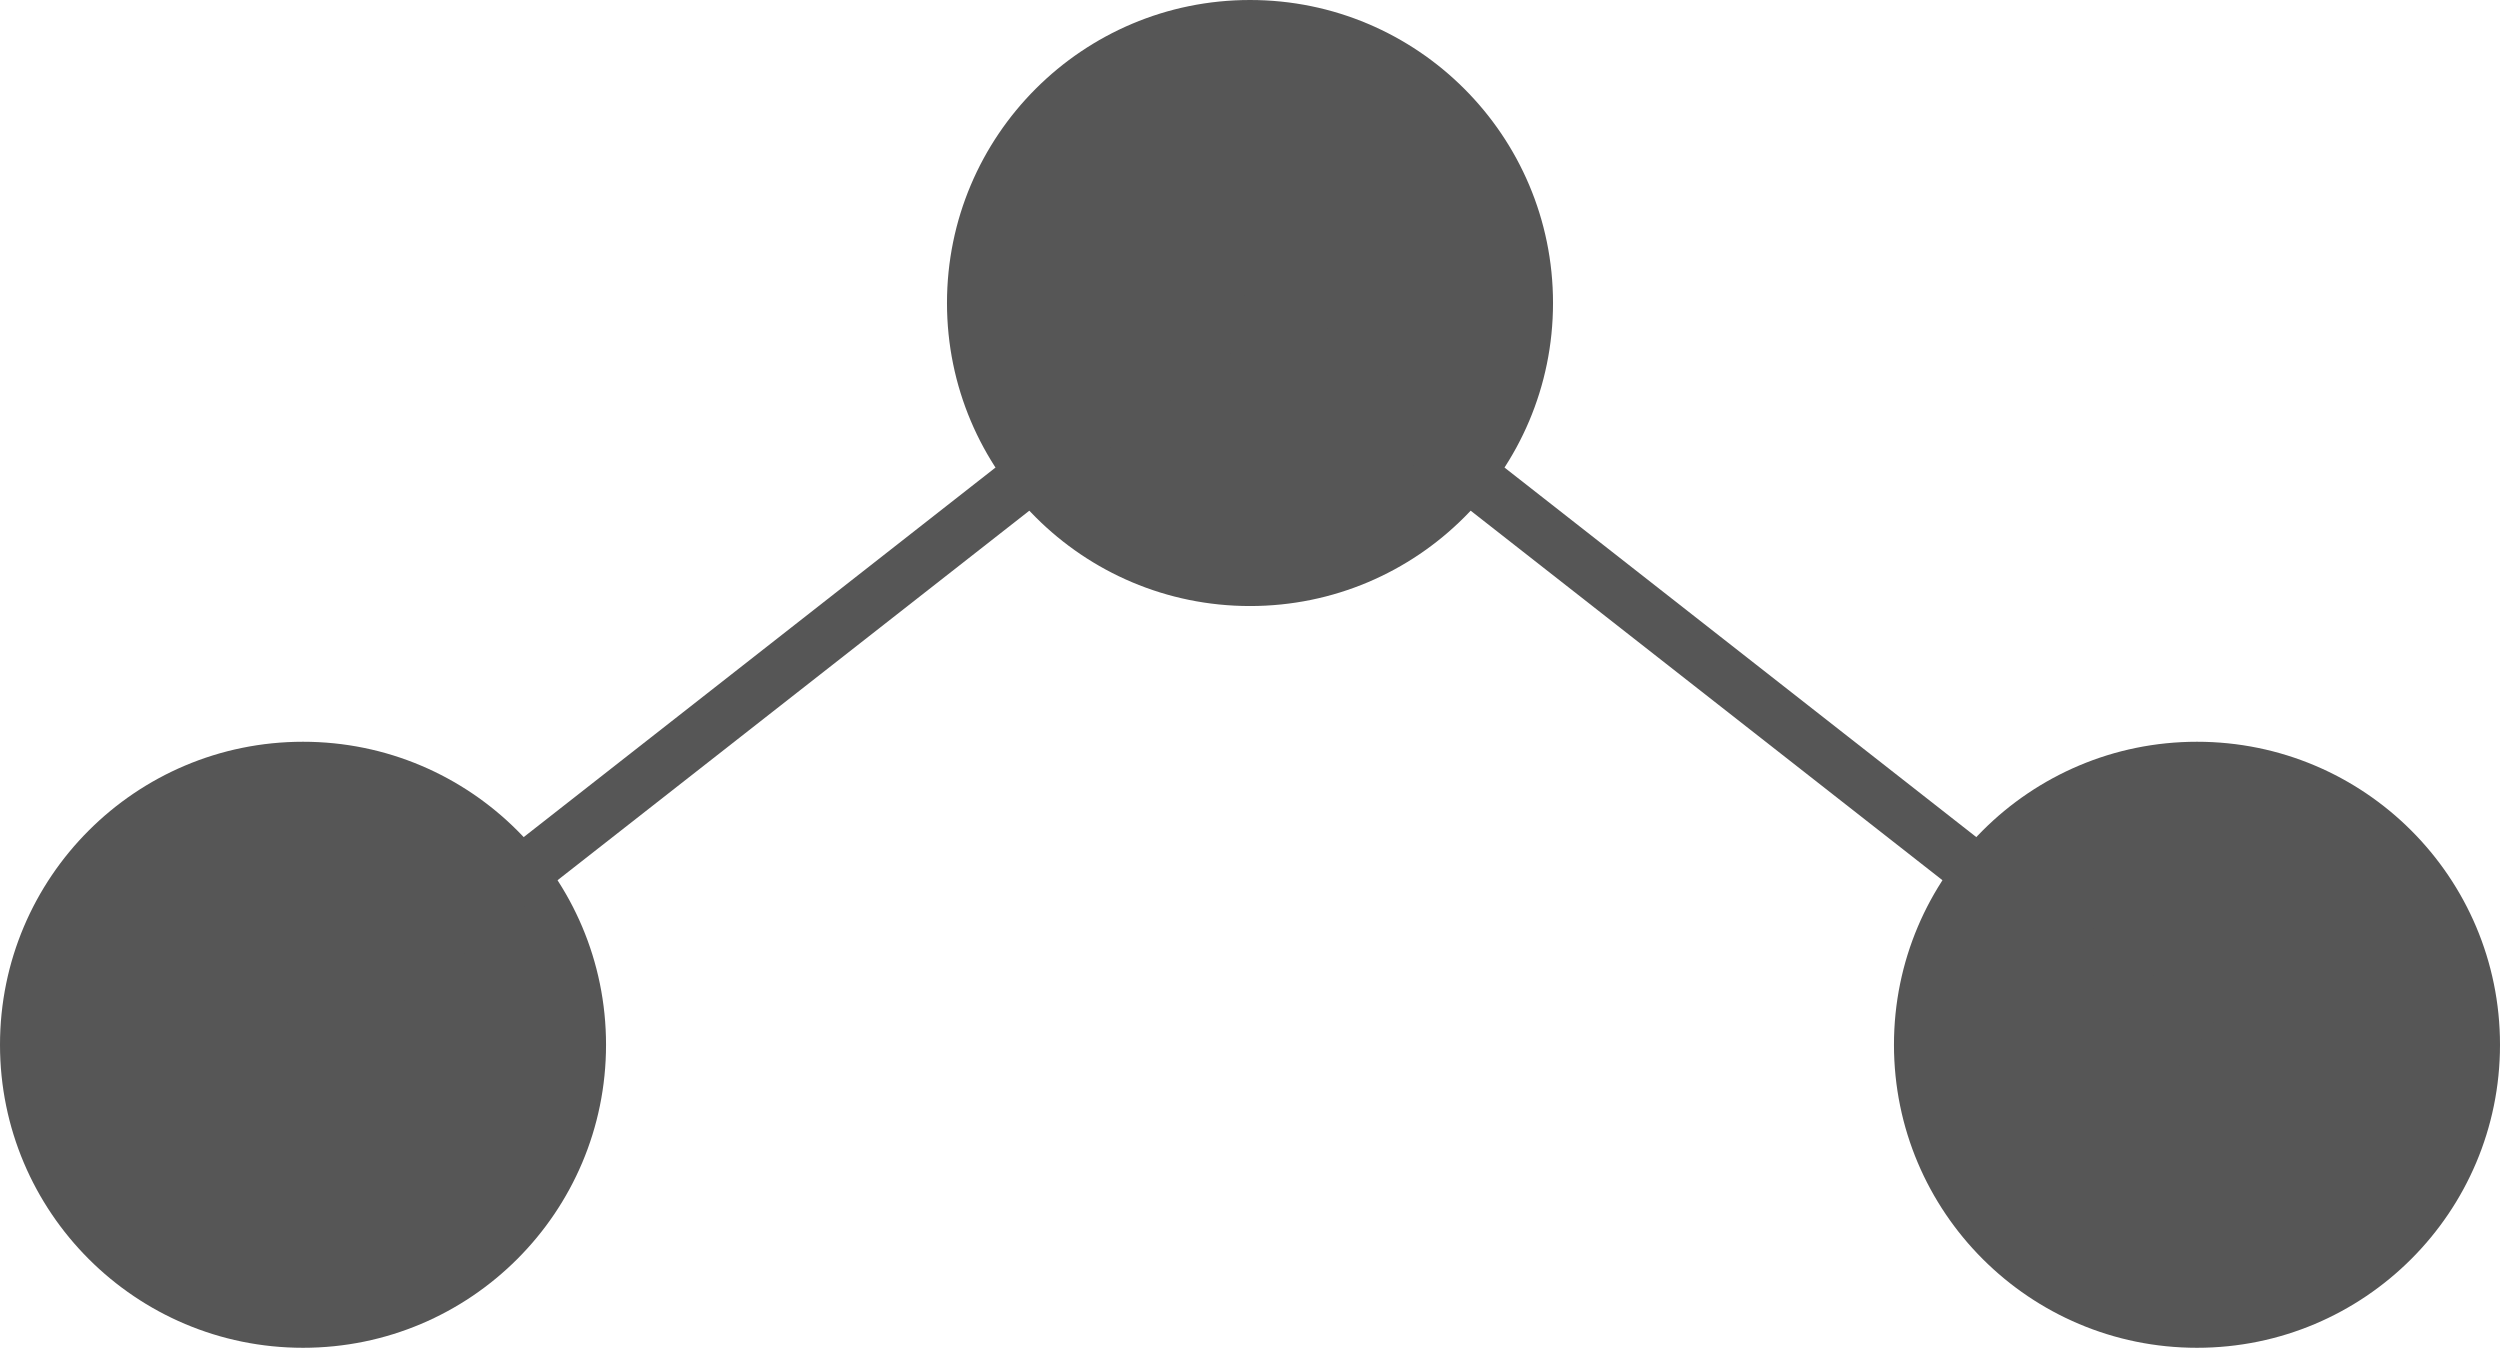 <svg id="Layer_1" data-name="Layer 1" xmlns="http://www.w3.org/2000/svg" width="228.04" height="122.95" viewBox="0 0 228.04 122.95">
  <defs>
    <style>
      .cls-1 {
        fill: #565656;
      }

      .cls-2 {
        fill: none;
        stroke: #565656;
        stroke-miterlimit: 10;
        stroke-width: 5px;
      }
    </style>
  </defs>
  <title>2</title>
  <circle class="cls-1" cx="114.02" cy="27.64" r="27.64"/>
  <circle class="cls-1" cx="200.4" cy="95.3" r="27.64"/>
  <circle class="cls-1" cx="27.64" cy="95.3" r="27.64"/>
  <line class="cls-2" x1="27.64" y1="95.3" x2="114.02" y2="27.64"/>
  <line class="cls-2" x1="200.4" y1="95.3" x2="114.02" y2="27.64"/>
</svg>
